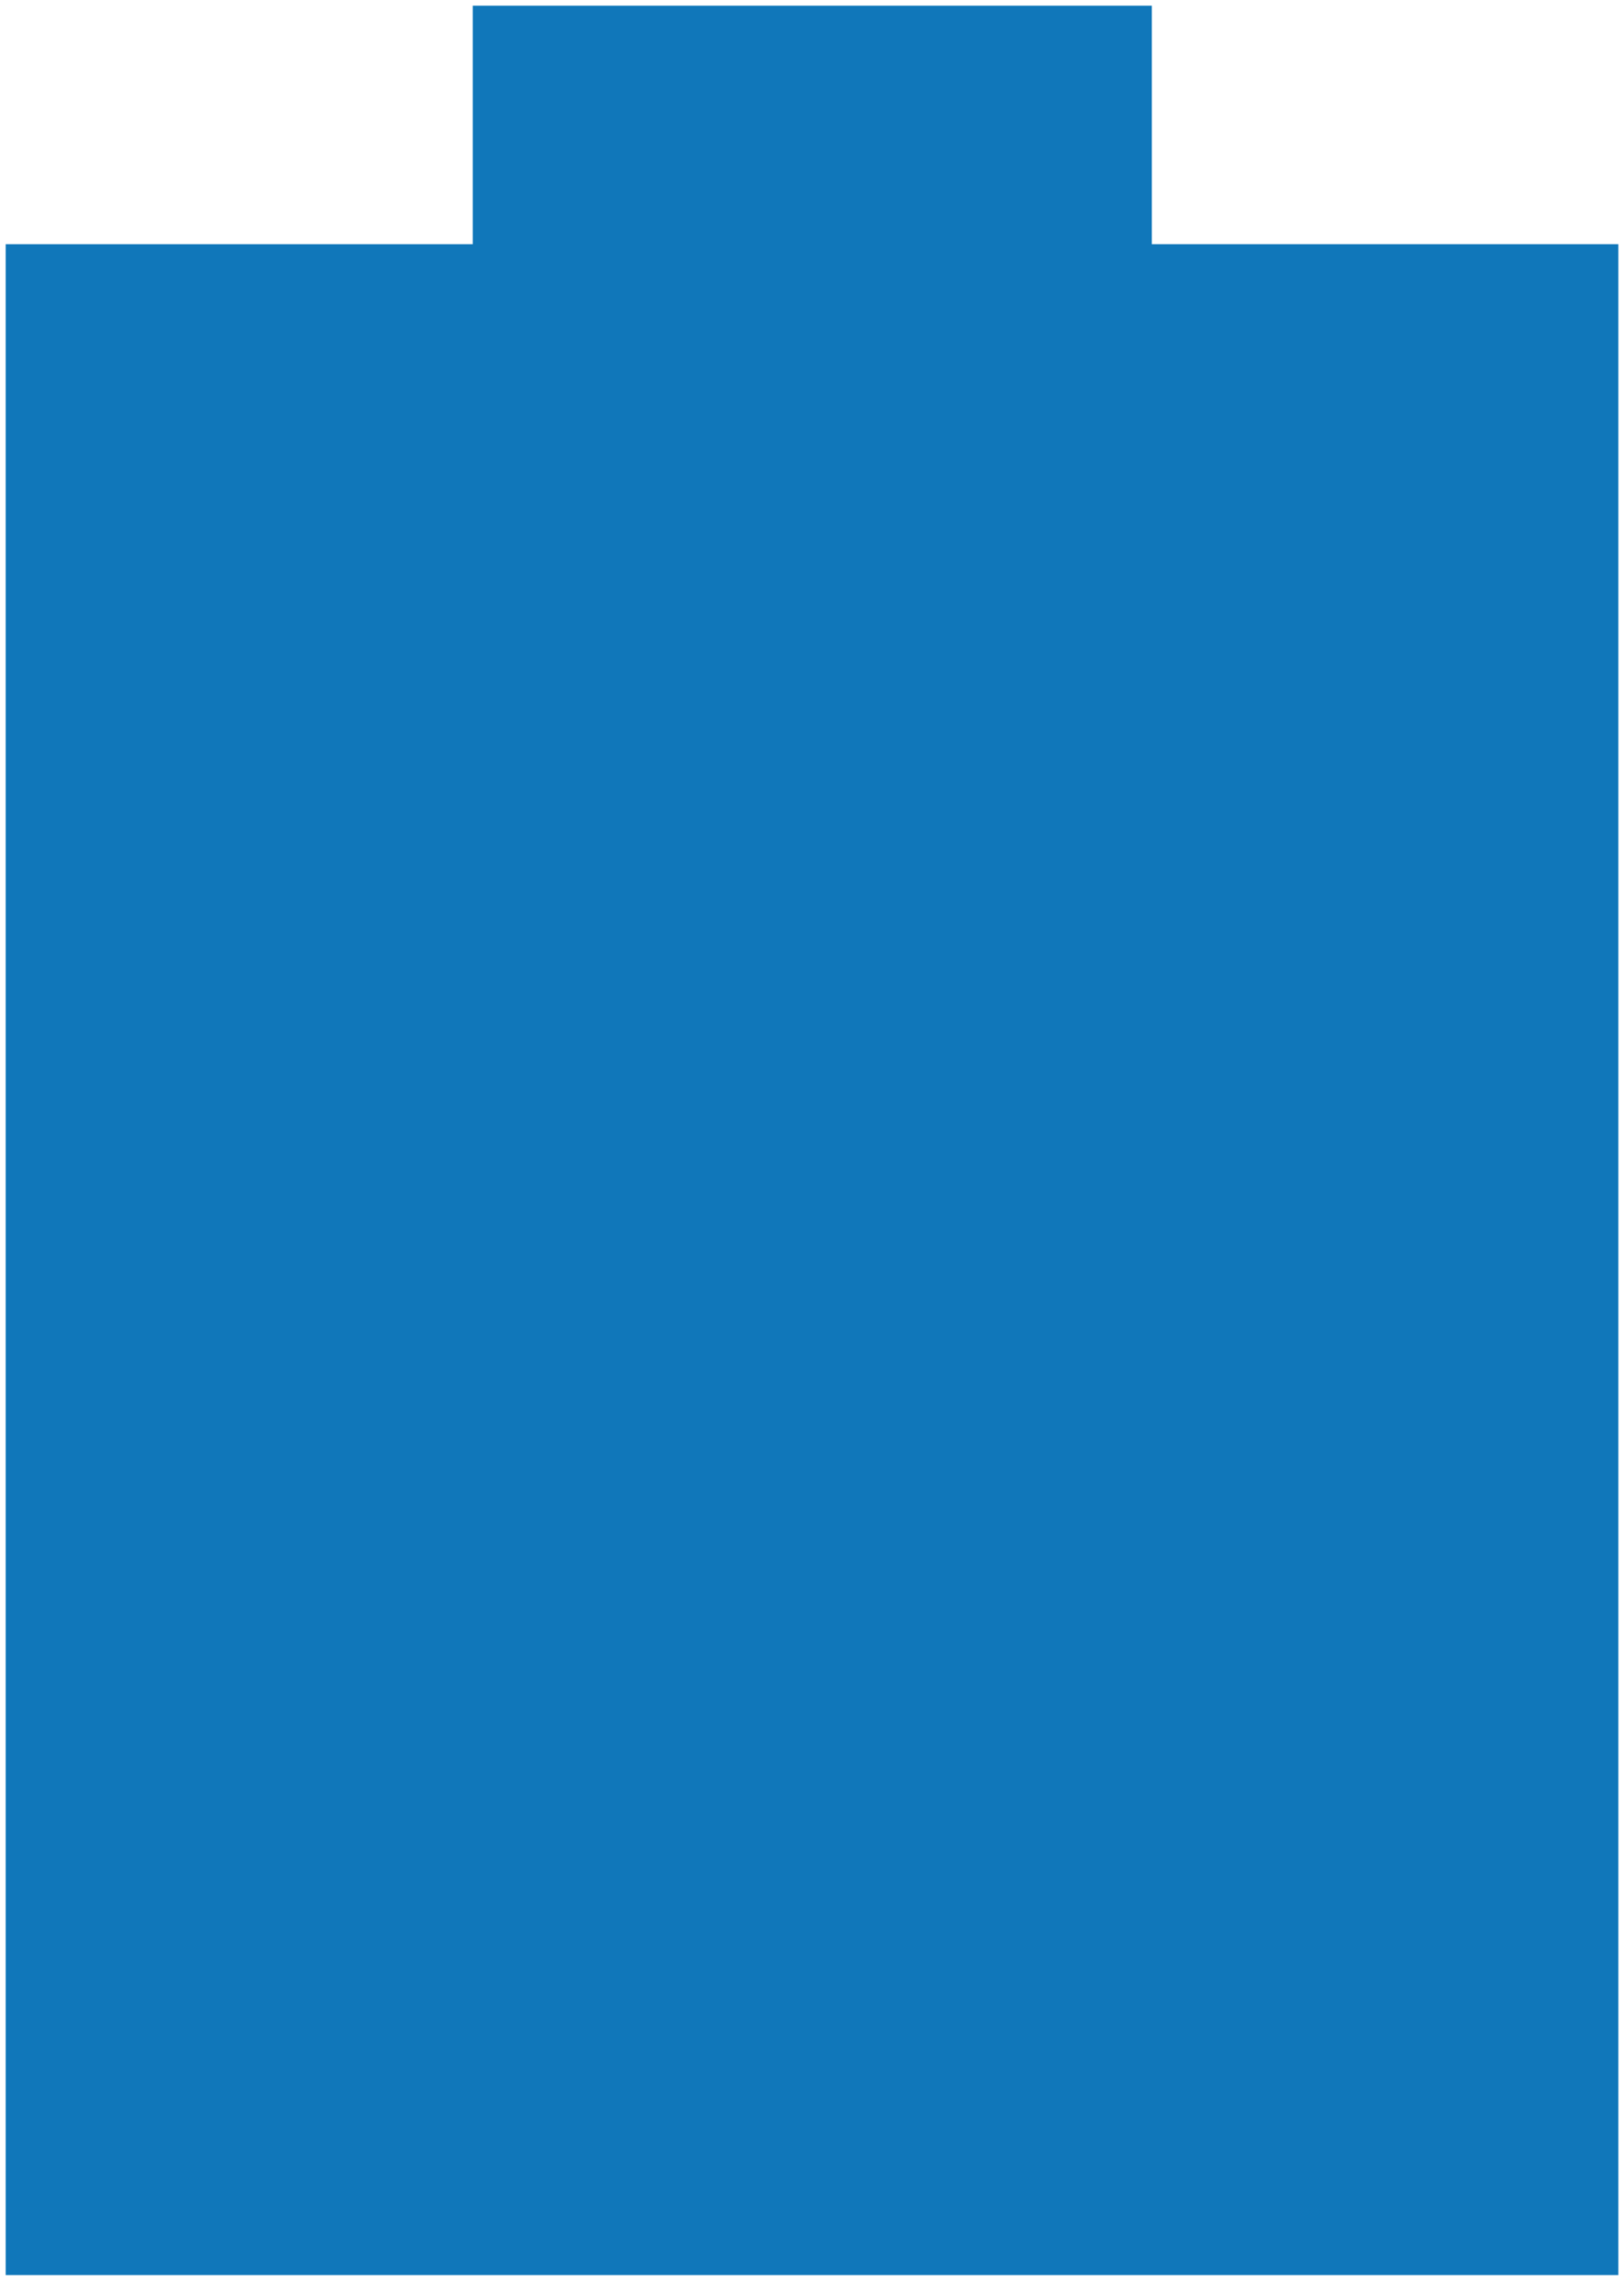 <svg xmlns="http://www.w3.org/2000/svg" width="143.001" height="200.75" viewBox="0 0 143.001 200.75">
  <path id="Unión_5" data-name="Unión 5" d="M-5058.059,105V-73.756h41.126V-94.75h59.8v20.993h41.077V105Z" transform="translate(5058.559 95.25)" fill="#1077ba" stroke="rgba(0,0,0,0)" stroke-miterlimit="10" stroke-width="1"/>
</svg>
